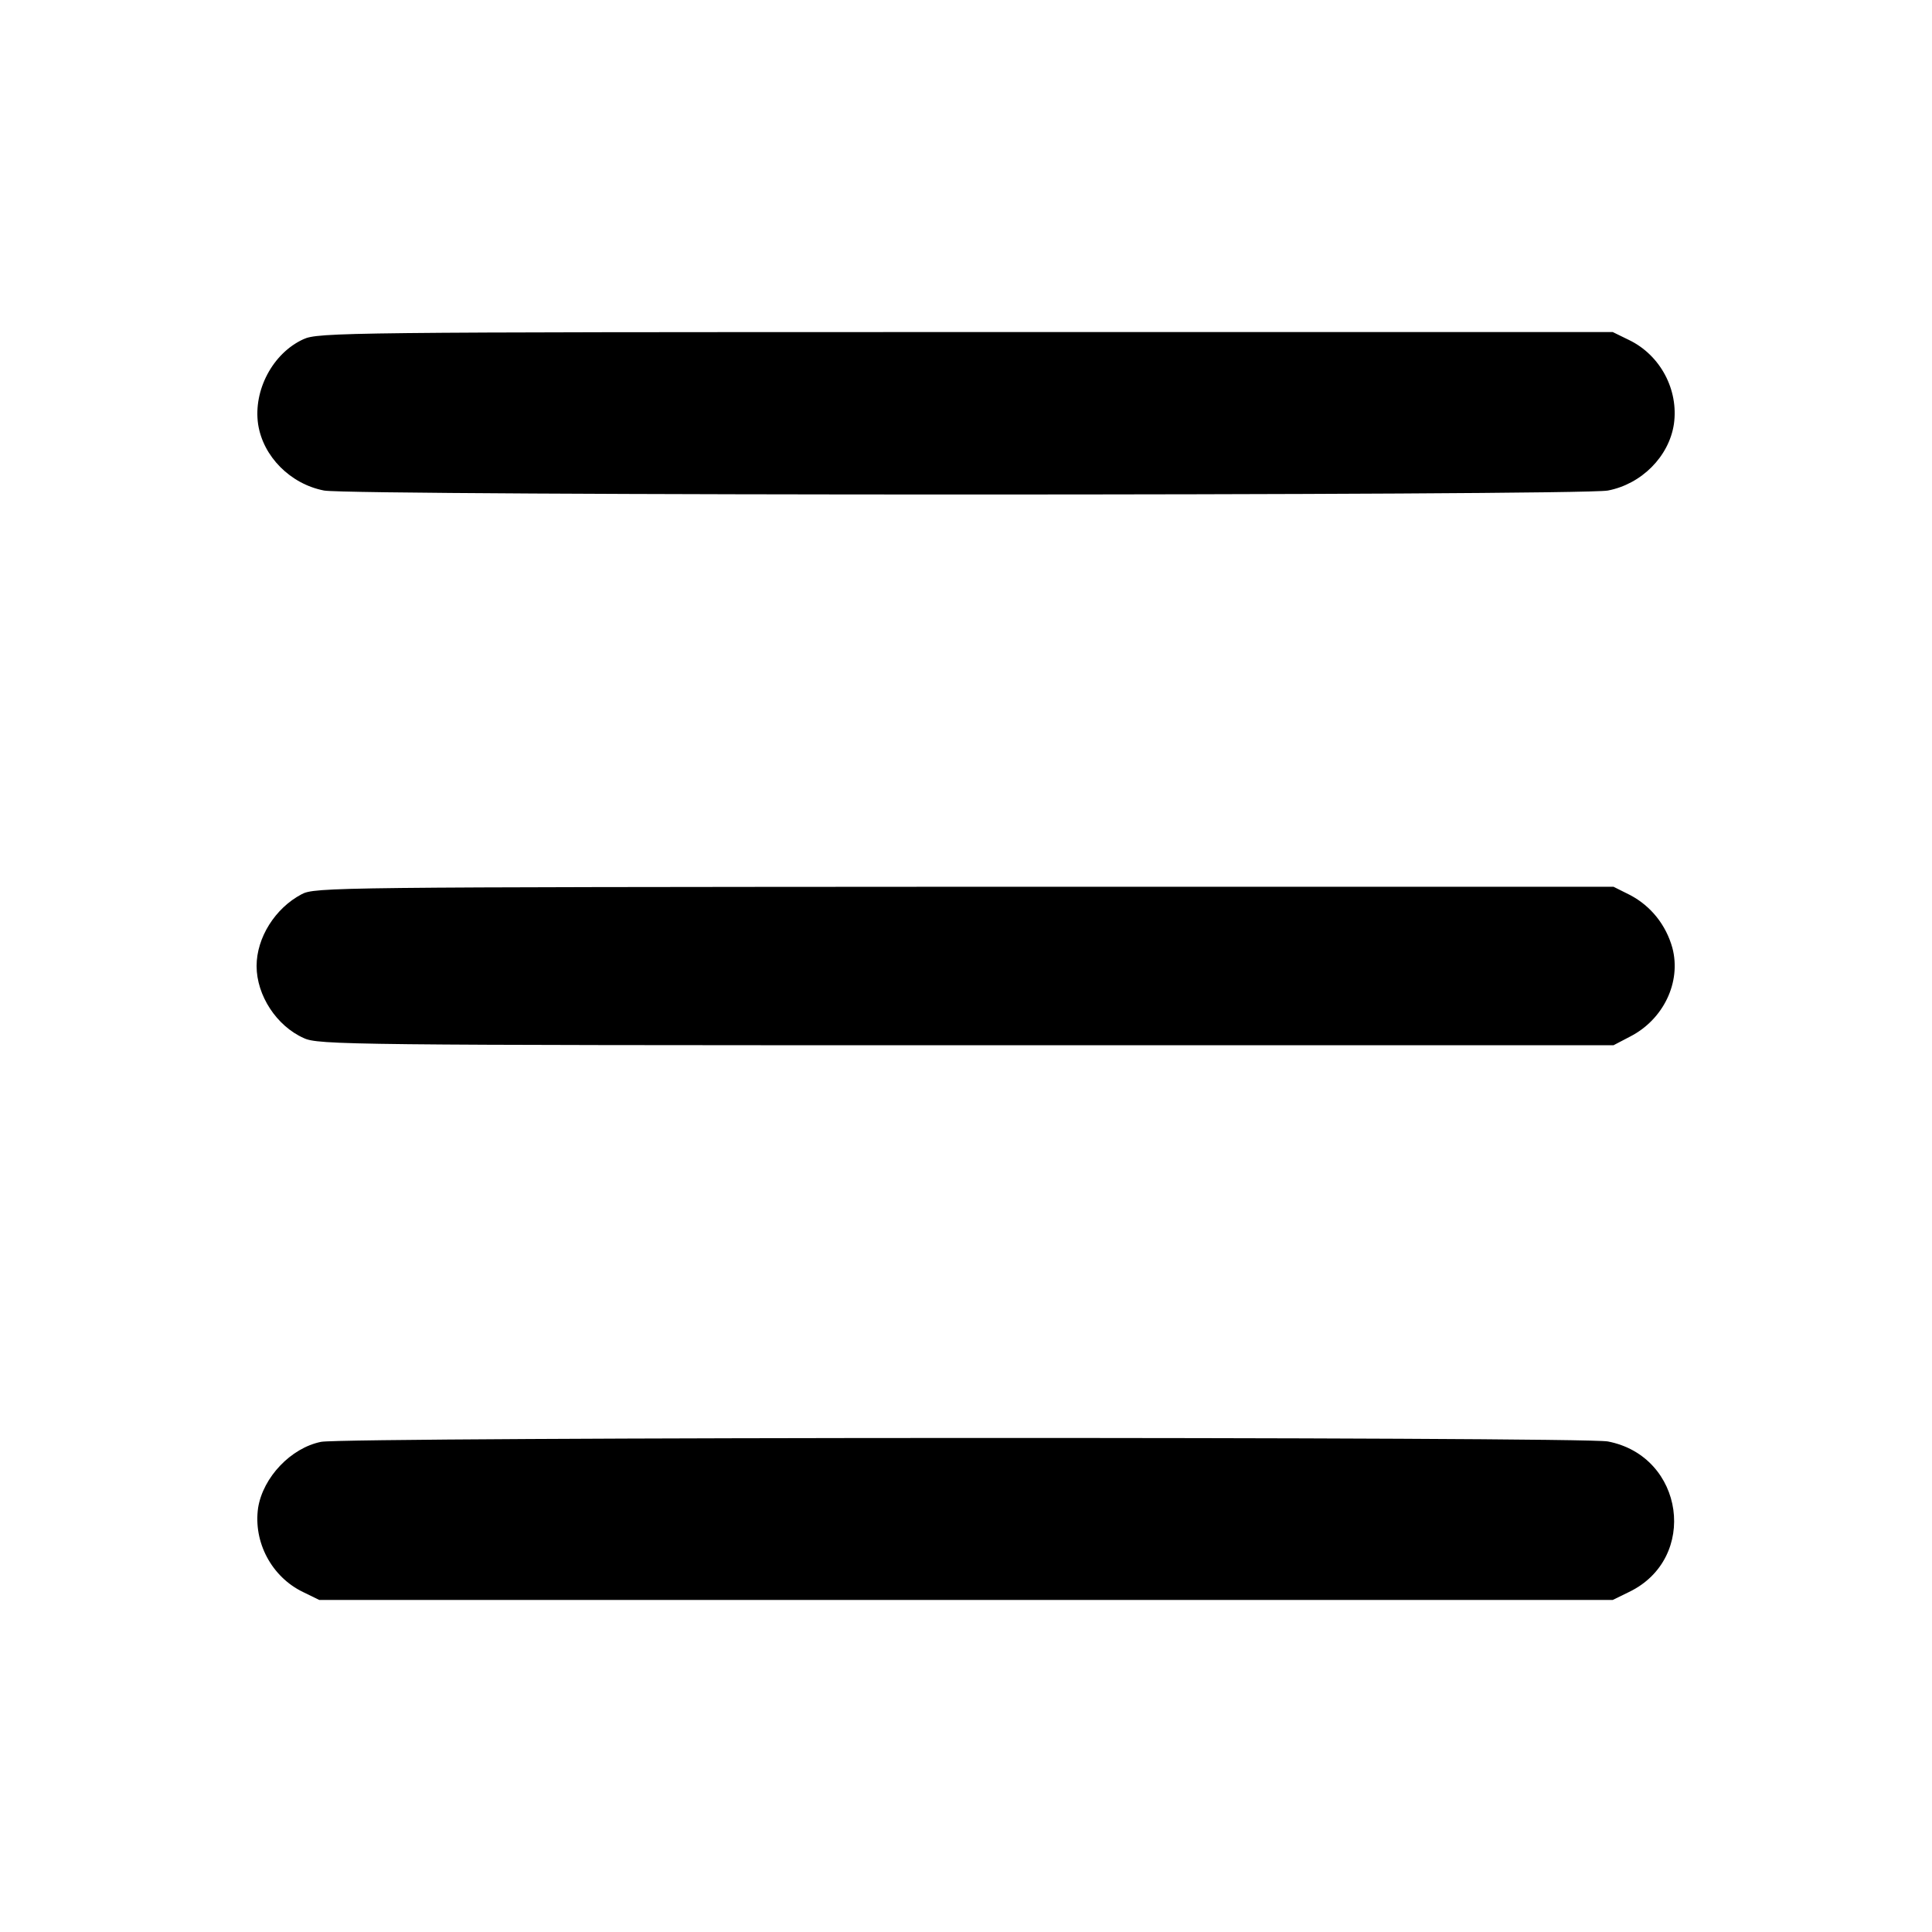 <?xml version="1.0" standalone="no"?>
<!DOCTYPE svg PUBLIC "-//W3C//DTD SVG 20010904//EN"
 "http://www.w3.org/TR/2001/REC-SVG-20010904/DTD/svg10.dtd">
<svg version="1.0" xmlns="http://www.w3.org/2000/svg"
 width="512pt" height="512pt" viewBox="0 0 512 512"
 preserveAspectRatio="xMidYMid meet">

<g transform="translate(0,512) scale(0.1,-0.1)"
fill="#000000" stroke="none">
<path d="M804 4221 c-81 -37 -133 -135 -120 -225 13 -86 86 -159 175 -176 74
-14 3328 -14 3402 0 89 17 162 90 175 176 13 91 -36 183 -119 223 l-43 21
-1715 0 c-1646 0 -1716 -1 -1755 -19z"/>
<path d="M799 2750 c-70 -37 -119 -115 -119 -190 0 -78 53 -159 125 -191 38
-18 118 -19 1755 -19 l1716 0 44 23 c88 45 136 144 112 235 -17 61 -57 111
-112 140 l-44 22 -1721 0 c-1671 -1 -1721 -1 -1756 -20z"/>
<path d="M851 1299 c-80 -16 -154 -94 -167 -175 -13 -91 36 -183 119 -223 l43
-21 1714 0 1714 0 43 21 c185 89 147 360 -56 399 -67 13 -3345 12 -3410 -1z"/>
</g>
</svg>
